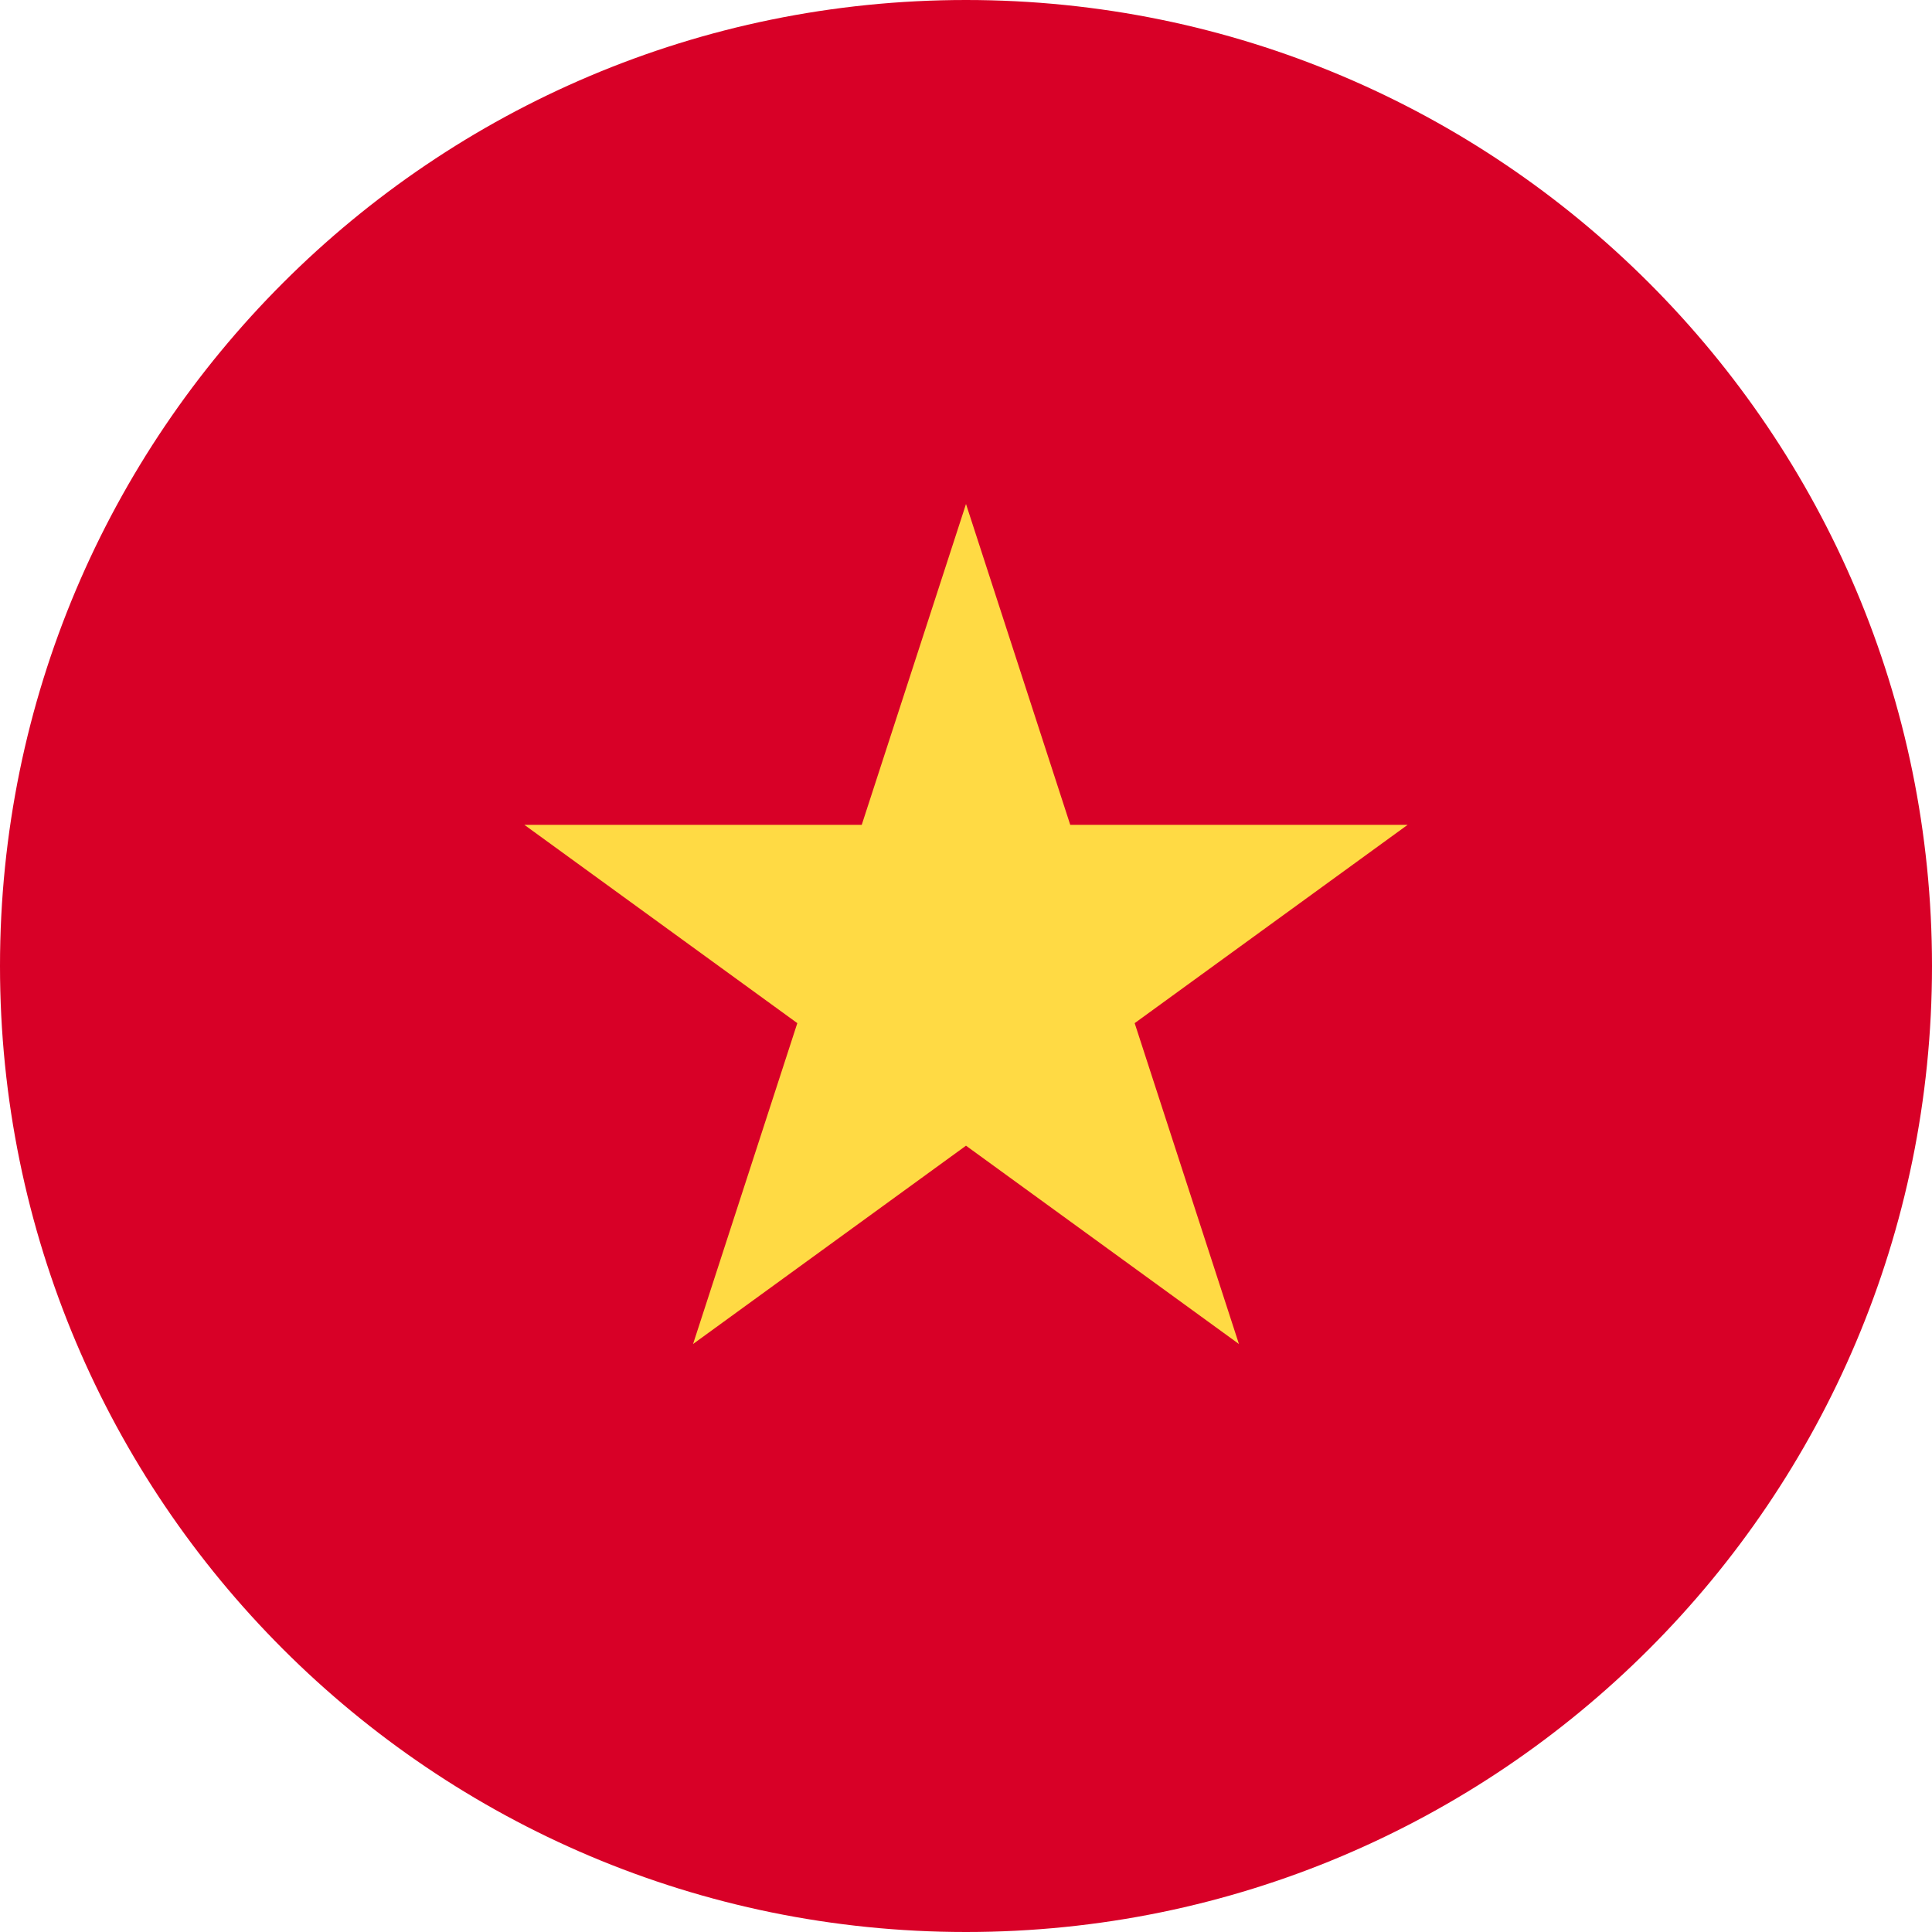 <svg width="200" height="200" viewBox="0 0 200 200" fill="none" xmlns="http://www.w3.org/2000/svg">
<path d="M100 200C155.228 200 200 155.228 200 100C200 44.772 155.228 0 100 0C44.772 0 0 44.772 0 100C0 155.228 44.772 200 100 200Z" fill="#D80027"/>
<path d="M100 52.174L110.792 85.388H145.716L117.461 105.915L128.253 139.13L100 118.602L71.746 139.13L82.538 105.915L54.284 85.388H89.207L100 52.174Z" fill="#FFDA44"/>
</svg>
